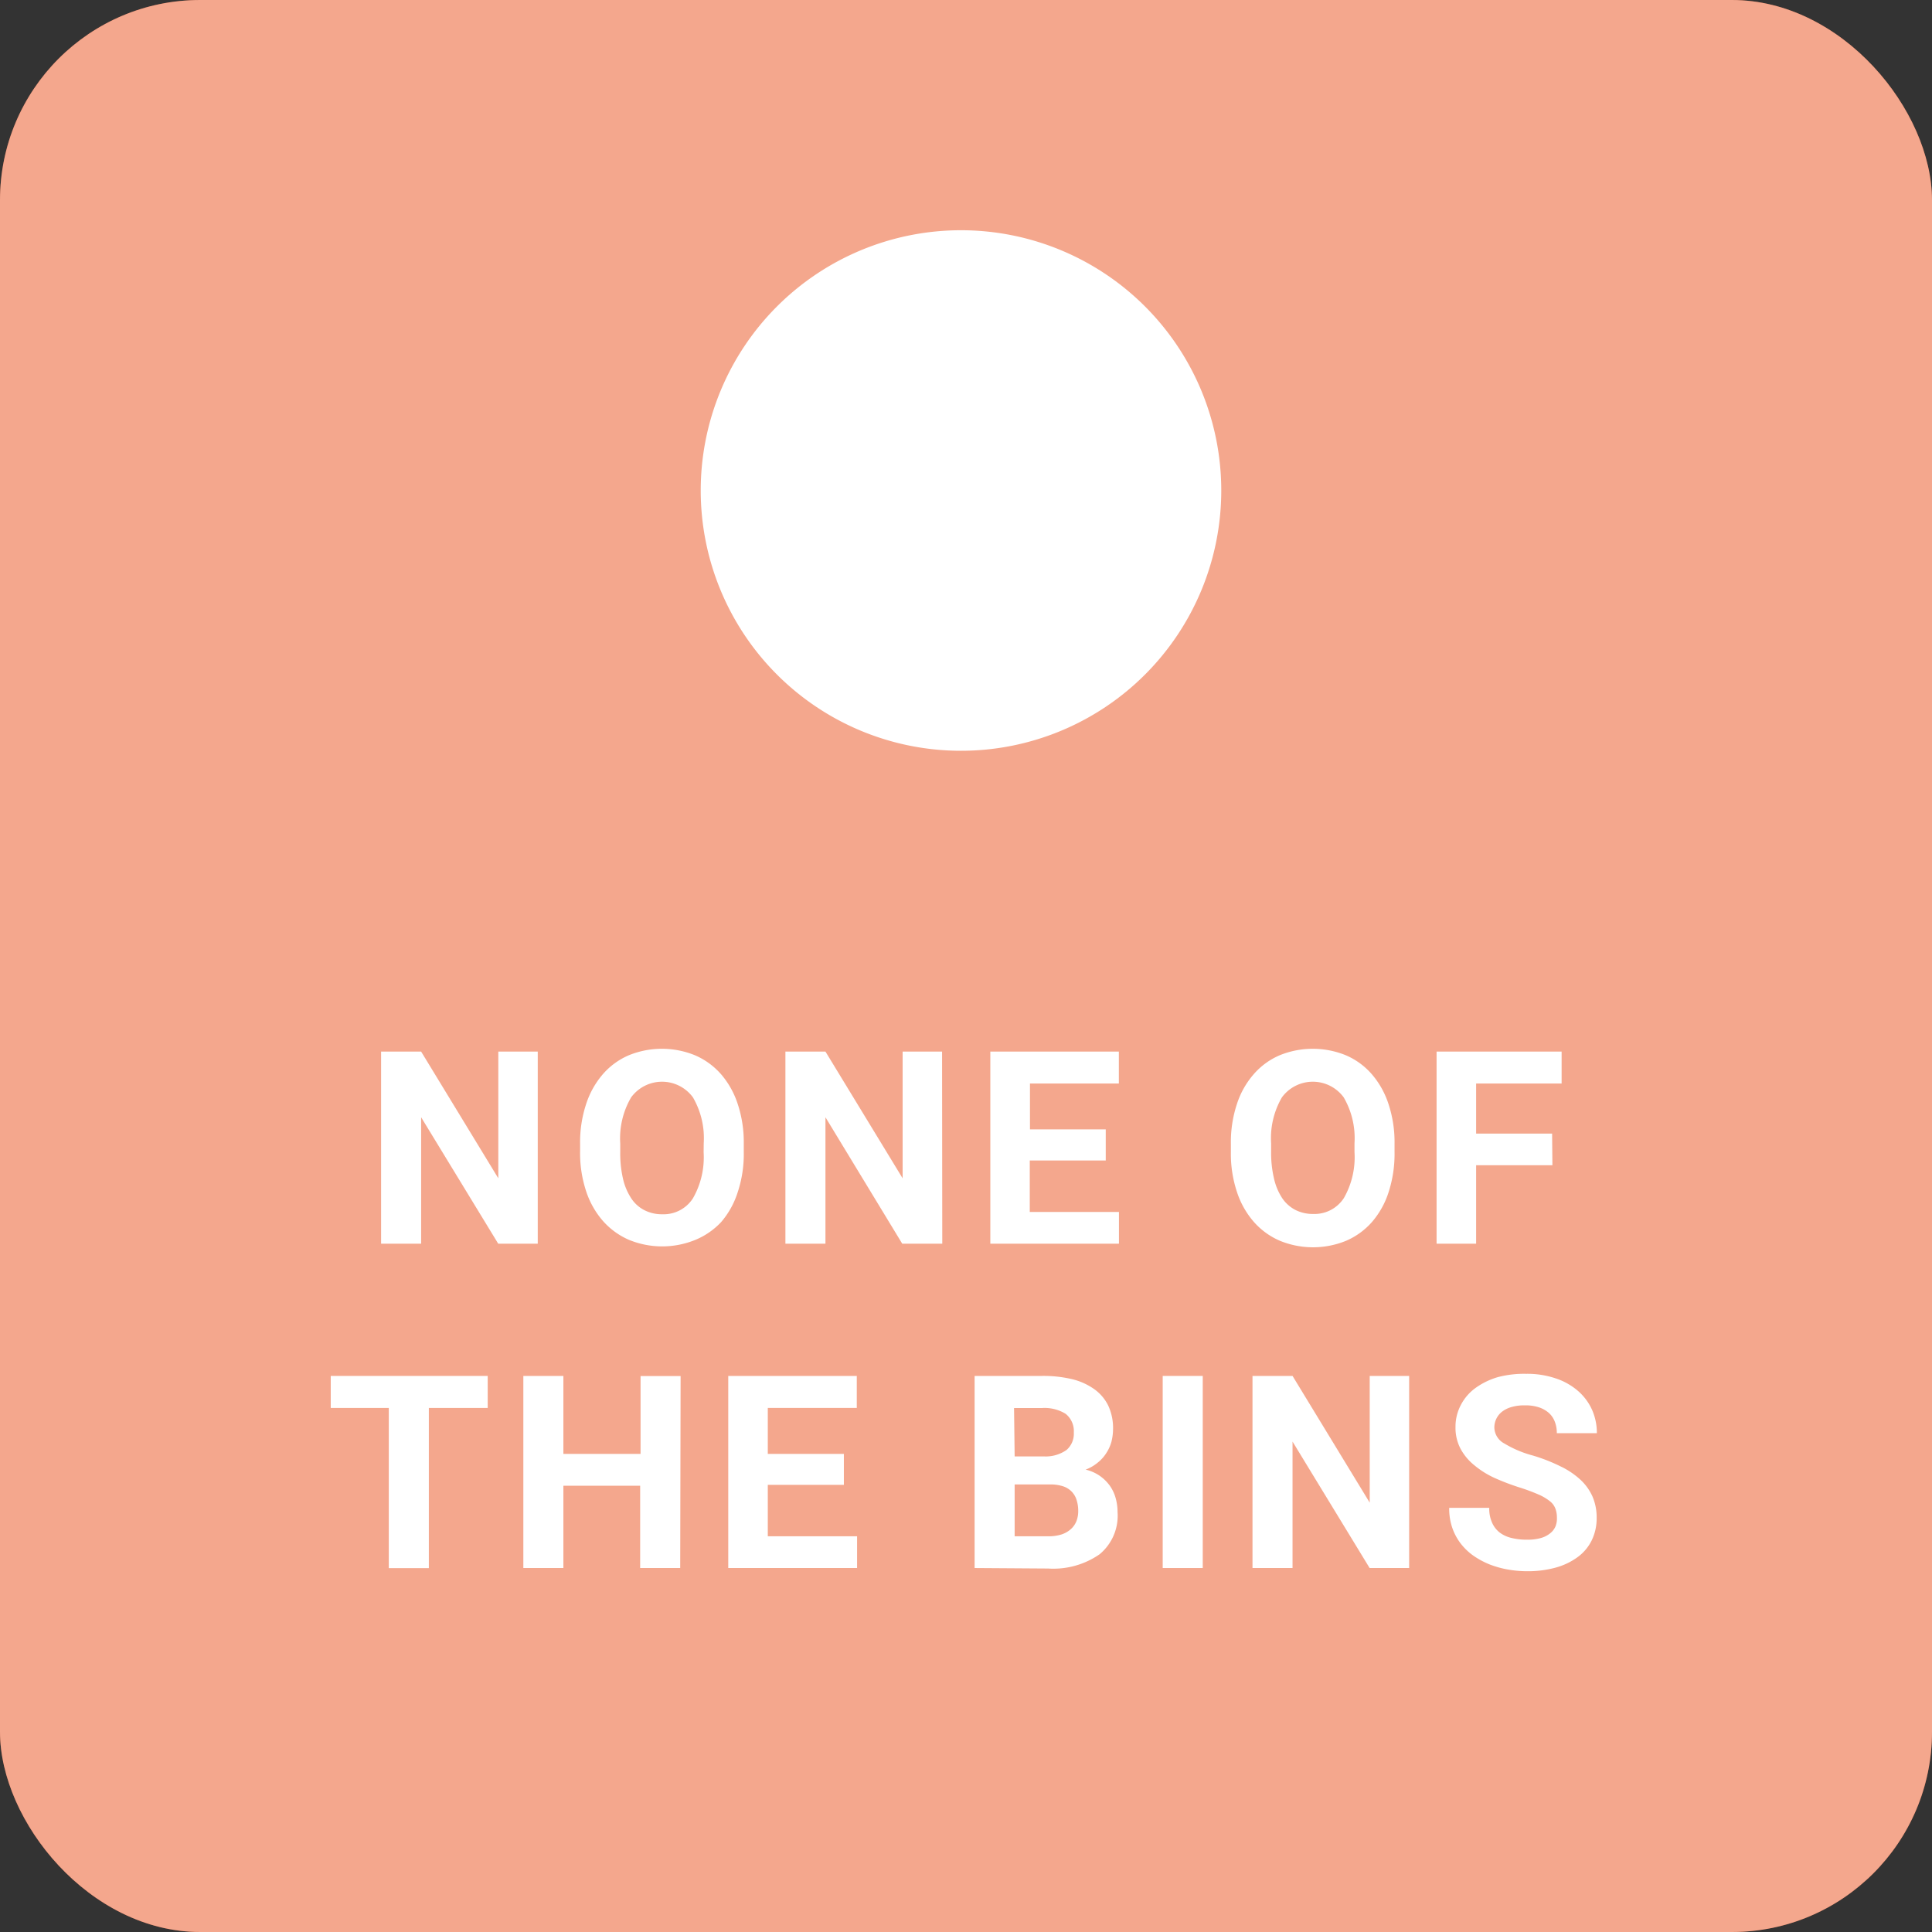 <svg id="Ebene_1" data-name="Ebene 1" xmlns="http://www.w3.org/2000/svg" viewBox="0 0 193 193"><rect x="0" y="0" width="193" height="193" fill="#333333" stroke="none"/><defs><style>.cls-1{fill:#e84e1b;}.cls-2{opacity:0.5;}.cls-3{fill:#fff;}</style></defs><title>bin-red-labelled-faded</title><rect class="cls-1" width="193" height="193" rx="20"/><g class="cls-2"><rect class="cls-3" width="193" height="193" rx="20"/></g><path class="cls-3" d="M127.54,53.76a26,26,0,1,1-26-26A26,26,0,0,1,127.54,53.76Z" transform="translate(-5.54 -4.76)"/><path class="cls-3" d="M59.26,129H55.31l-7.7-12.63V129h-4V109.81h4l7.71,12.66V109.81h3.94Z" transform="translate(-5.54 -4.76)"/><path class="cls-3" d="M79.84,119.84a12.1,12.1,0,0,1-.6,4,8.51,8.51,0,0,1-1.66,3A7.38,7.38,0,0,1,75,128.62a8.75,8.75,0,0,1-6.62,0,7.42,7.42,0,0,1-2.59-1.87,8.58,8.58,0,0,1-1.7-3,12.1,12.1,0,0,1-.6-4V119a12.12,12.12,0,0,1,.6-3.94,8.64,8.64,0,0,1,1.68-3,7.17,7.17,0,0,1,2.58-1.88,8.75,8.75,0,0,1,6.62,0,7.29,7.29,0,0,1,2.59,1.88,8.64,8.64,0,0,1,1.68,3,12.12,12.12,0,0,1,.6,3.94Zm-4-.87a8.11,8.11,0,0,0-1.08-4.59,3.83,3.83,0,0,0-6.17,0A8.11,8.11,0,0,0,67.5,119v.87a11.2,11.2,0,0,0,.28,2.66,5.94,5.94,0,0,0,.82,1.94,3.43,3.43,0,0,0,1.31,1.18,3.8,3.8,0,0,0,1.78.41,3.48,3.48,0,0,0,3.07-1.59,8.23,8.23,0,0,0,1.07-4.6Z" transform="translate(-5.54 -4.76)"/><path class="cls-3" d="M99.67,129h-4L88,116.37V129h-4V109.81h4l7.71,12.66V109.81h3.94Z" transform="translate(-5.54 -4.76)"/><path class="cls-3" d="M116,120.69h-7.59v5.14h8.91V129H104.47V109.81h12.84V113h-8.88v4.58H116Z" transform="translate(-5.54 -4.76)"/><path class="cls-3" d="M144.85,119.84a12.38,12.38,0,0,1-.59,4,8.53,8.53,0,0,1-1.67,3,7.29,7.29,0,0,1-2.58,1.87,8.73,8.73,0,0,1-6.61,0,7.33,7.33,0,0,1-2.59-1.87,8.58,8.58,0,0,1-1.7-3,12.09,12.09,0,0,1-.61-4V119a12.12,12.12,0,0,1,.6-3.94,8.5,8.5,0,0,1,1.69-3,7.17,7.17,0,0,1,2.58-1.88,8.75,8.75,0,0,1,6.62,0,7.17,7.17,0,0,1,2.58,1.88,8.64,8.64,0,0,1,1.68,3,12.12,12.12,0,0,1,.6,3.94Zm-4-.87a8.11,8.11,0,0,0-1.08-4.59,3.83,3.83,0,0,0-6.17,0,8.11,8.11,0,0,0-1.08,4.59v.87a11.16,11.16,0,0,0,.29,2.66,5.94,5.94,0,0,0,.81,1.94,3.58,3.58,0,0,0,1.31,1.18,3.83,3.83,0,0,0,1.78.41,3.5,3.5,0,0,0,3.08-1.59,8.24,8.24,0,0,0,1.06-4.6Z" transform="translate(-5.54 -4.76)"/><path class="cls-3" d="M160.62,121.16H153V129h-3.95V109.81h12.49V113H153v5h7.59Z" transform="translate(-5.54 -4.76)"/><path class="cls-3" d="M54.26,145.41H48.38v16h-4v-16h-5.8v-3.2H54.26Z" transform="translate(-5.54 -4.76)"/><path class="cls-3" d="M73.49,161.4h-4v-8.22H61.82v8.22h-4V142.21h4V150h7.71v-7.78h4Z" transform="translate(-5.54 -4.76)"/><path class="cls-3" d="M89.84,153.09h-7.6v5.14h8.92v3.17H78.29V142.21H91.13v3.2H82.24V150h7.6Z" transform="translate(-5.54 -4.76)"/><path class="cls-3" d="M102.9,161.4V142.21h6.72a12.43,12.43,0,0,1,3,.32,6.4,6.4,0,0,1,2.23,1,4.36,4.36,0,0,1,1.4,1.65,5.27,5.27,0,0,1,.48,2.33,5.32,5.32,0,0,1-.16,1.27,4,4,0,0,1-.51,1.13,3.8,3.8,0,0,1-.85.95,4.17,4.17,0,0,1-1.22.71,4.13,4.13,0,0,1,1.44.64,4.23,4.23,0,0,1,1,1,4,4,0,0,1,.57,1.24,5.18,5.18,0,0,1,.18,1.36,5,5,0,0,1-1.8,4.22,8.1,8.1,0,0,1-5.13,1.42Zm4-11.15h2.92a3.62,3.62,0,0,0,2.26-.64,2.14,2.14,0,0,0,.73-1.74A2.22,2.22,0,0,0,112,146a4,4,0,0,0-2.4-.58h-2.76Zm0,2.8v5.18h3.38a4.28,4.28,0,0,0,1.32-.19,2.65,2.65,0,0,0,.92-.53,2.13,2.13,0,0,0,.55-.79,2.73,2.73,0,0,0,.18-1,3.5,3.5,0,0,0-.16-1.11,2.07,2.07,0,0,0-.49-.84,2.12,2.12,0,0,0-.88-.54,4.1,4.1,0,0,0-1.29-.18Z" transform="translate(-5.54 -4.76)"/><path class="cls-3" d="M125.69,161.4h-4V142.21h4Z" transform="translate(-5.54 -4.76)"/><path class="cls-3" d="M146.31,161.4h-3.95l-7.7-12.63V161.4h-4V142.21h4l7.71,12.66V142.21h3.94Z" transform="translate(-5.54 -4.76)"/><path class="cls-3" d="M161.07,156.37a2.5,2.5,0,0,0-.15-.9,1.68,1.68,0,0,0-.56-.75,5,5,0,0,0-1.14-.67,19.4,19.4,0,0,0-1.89-.7,23.44,23.44,0,0,1-2.49-.95,8.89,8.89,0,0,1-2-1.25,5.44,5.44,0,0,1-1.39-1.65,4.49,4.49,0,0,1-.51-2.19,4.6,4.6,0,0,1,.53-2.19,4.84,4.84,0,0,1,1.46-1.7,7.3,7.3,0,0,1,2.24-1.09A10.29,10.29,0,0,1,158,142a8.83,8.83,0,0,1,2.9.44,6.5,6.5,0,0,1,2.23,1.23,5.47,5.47,0,0,1,1.43,1.88,5.67,5.67,0,0,1,.5,2.38h-4a3.1,3.1,0,0,0-.19-1.12,2.24,2.24,0,0,0-.59-.89,2.85,2.85,0,0,0-1-.57,4.26,4.26,0,0,0-1.4-.2,4.52,4.52,0,0,0-1.35.17,2.73,2.73,0,0,0-.95.47,2,2,0,0,0-.76,1.58,1.85,1.85,0,0,0,1,1.59,10.85,10.85,0,0,0,2.84,1.2,17.28,17.28,0,0,1,2.76,1.08,8,8,0,0,1,2,1.34,5.17,5.17,0,0,1,1.21,1.69,5.27,5.27,0,0,1,.41,2.12,5,5,0,0,1-.5,2.26,4.56,4.56,0,0,1-1.4,1.66,6.71,6.71,0,0,1-2.2,1.05,10.56,10.56,0,0,1-2.86.36,11,11,0,0,1-1.9-.17,9.66,9.66,0,0,1-1.81-.5,8.27,8.27,0,0,1-1.61-.86,5.89,5.89,0,0,1-1.28-1.21,5.54,5.54,0,0,1-.86-1.59,5.9,5.9,0,0,1-.31-2h4a3.41,3.41,0,0,0,.28,1.47,2.53,2.53,0,0,0,.77,1,3.17,3.17,0,0,0,1.19.54,6.32,6.32,0,0,0,1.56.17,4.8,4.8,0,0,0,1.33-.16,2.53,2.53,0,0,0,.93-.46,1.74,1.74,0,0,0,.55-.69A2.07,2.07,0,0,0,161.07,156.37Z" transform="translate(-5.54 -4.76)"/></svg>